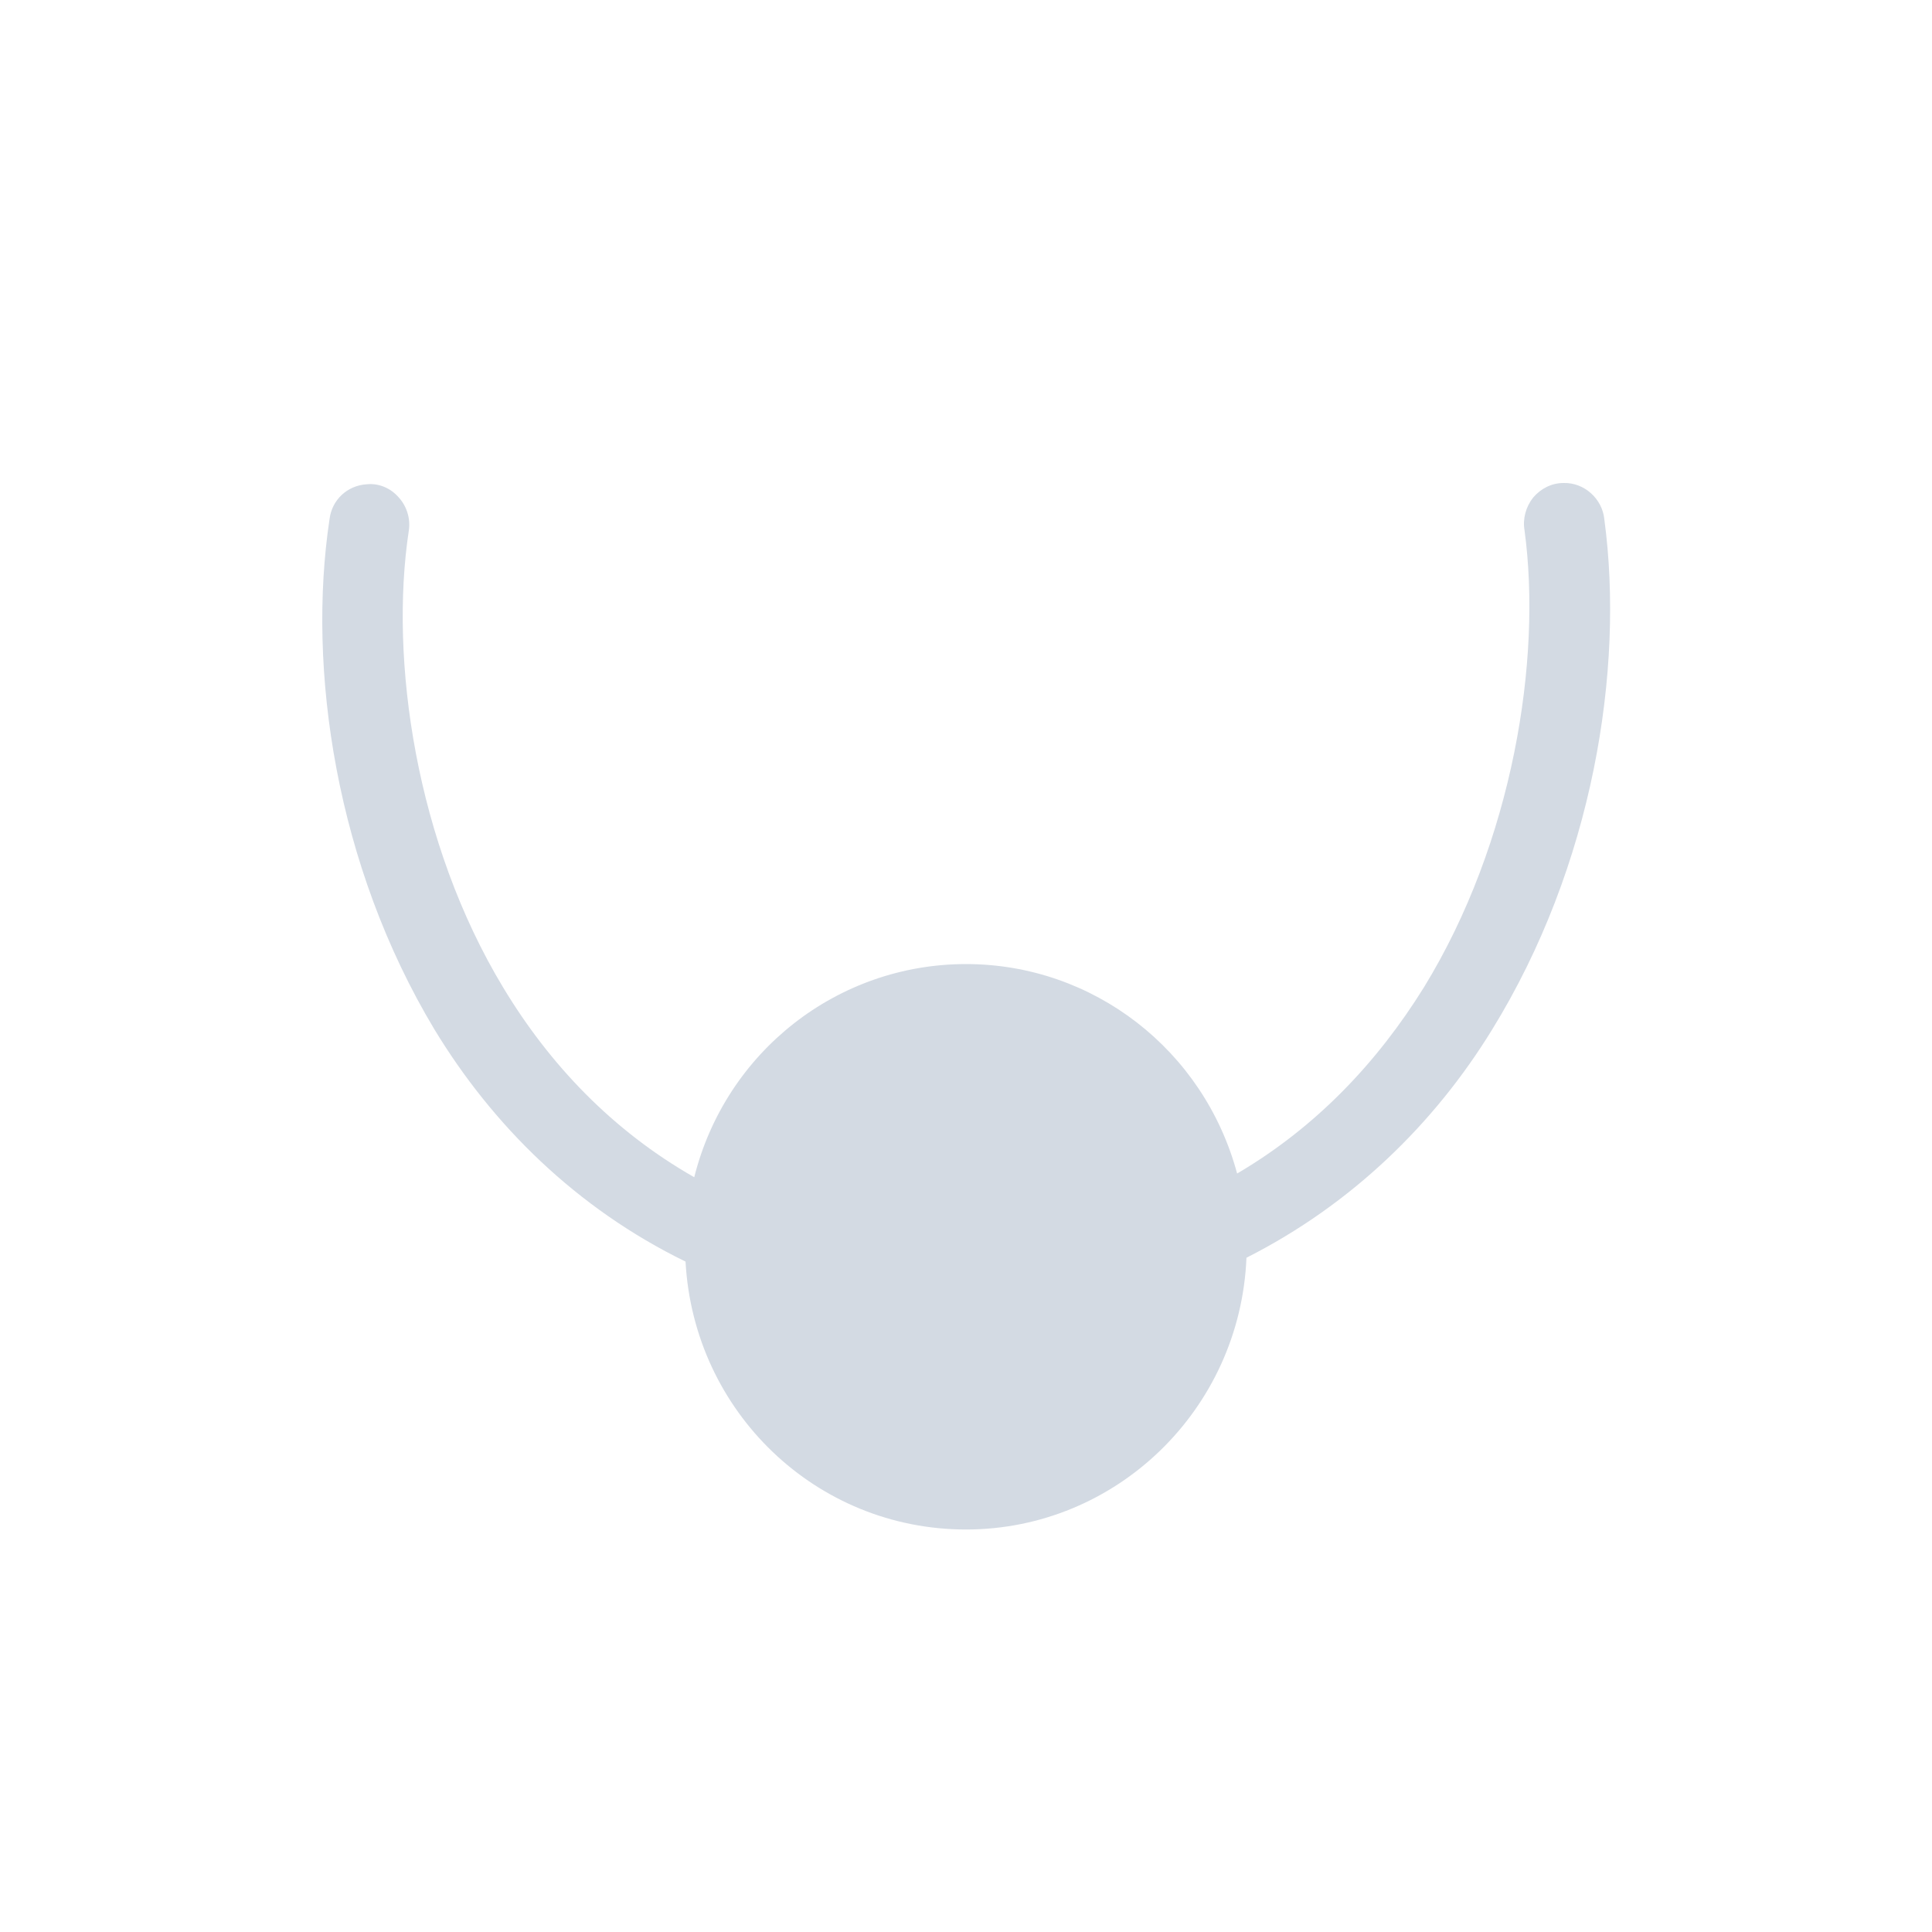 <svg xmlns="http://www.w3.org/2000/svg" width="12pt" height="12pt" version="1.1" viewBox="0 0 12 12">
 <g>
  <path style="fill:rgb(82.745%,85.49%,89.02%)" d="M 9.711 3 C 9.637 3 9.57 3.035 9.523 3.09 C 9.477 3.148 9.457 3.223 9.469 3.293 C 9.578 4.094 9.398 5.23 8.844 6.133 C 8.555 6.598 8.176 7 7.684 7.289 C 7.477 6.52 6.789 5.988 6 5.988 C 5.203 5.988 4.508 6.531 4.312 7.312 C 3.805 7.023 3.414 6.613 3.125 6.133 C 2.582 5.234 2.418 4.098 2.539 3.297 C 2.551 3.223 2.527 3.145 2.477 3.09 C 2.426 3.031 2.352 3 2.277 3.008 C 2.156 3.016 2.062 3.105 2.047 3.223 C 1.906 4.156 2.086 5.375 2.699 6.395 C 3.059 6.988 3.578 7.504 4.258 7.836 C 4.309 8.77 5.07 9.5 6 9.5 C 6.934 9.5 7.703 8.754 7.742 7.812 C 8.398 7.48 8.91 6.977 9.266 6.398 C 9.895 5.379 10.09 4.16 9.965 3.227 C 9.953 3.098 9.84 2.996 9.711 3 Z M 9.711 3"/>
 </g>
</svg>
